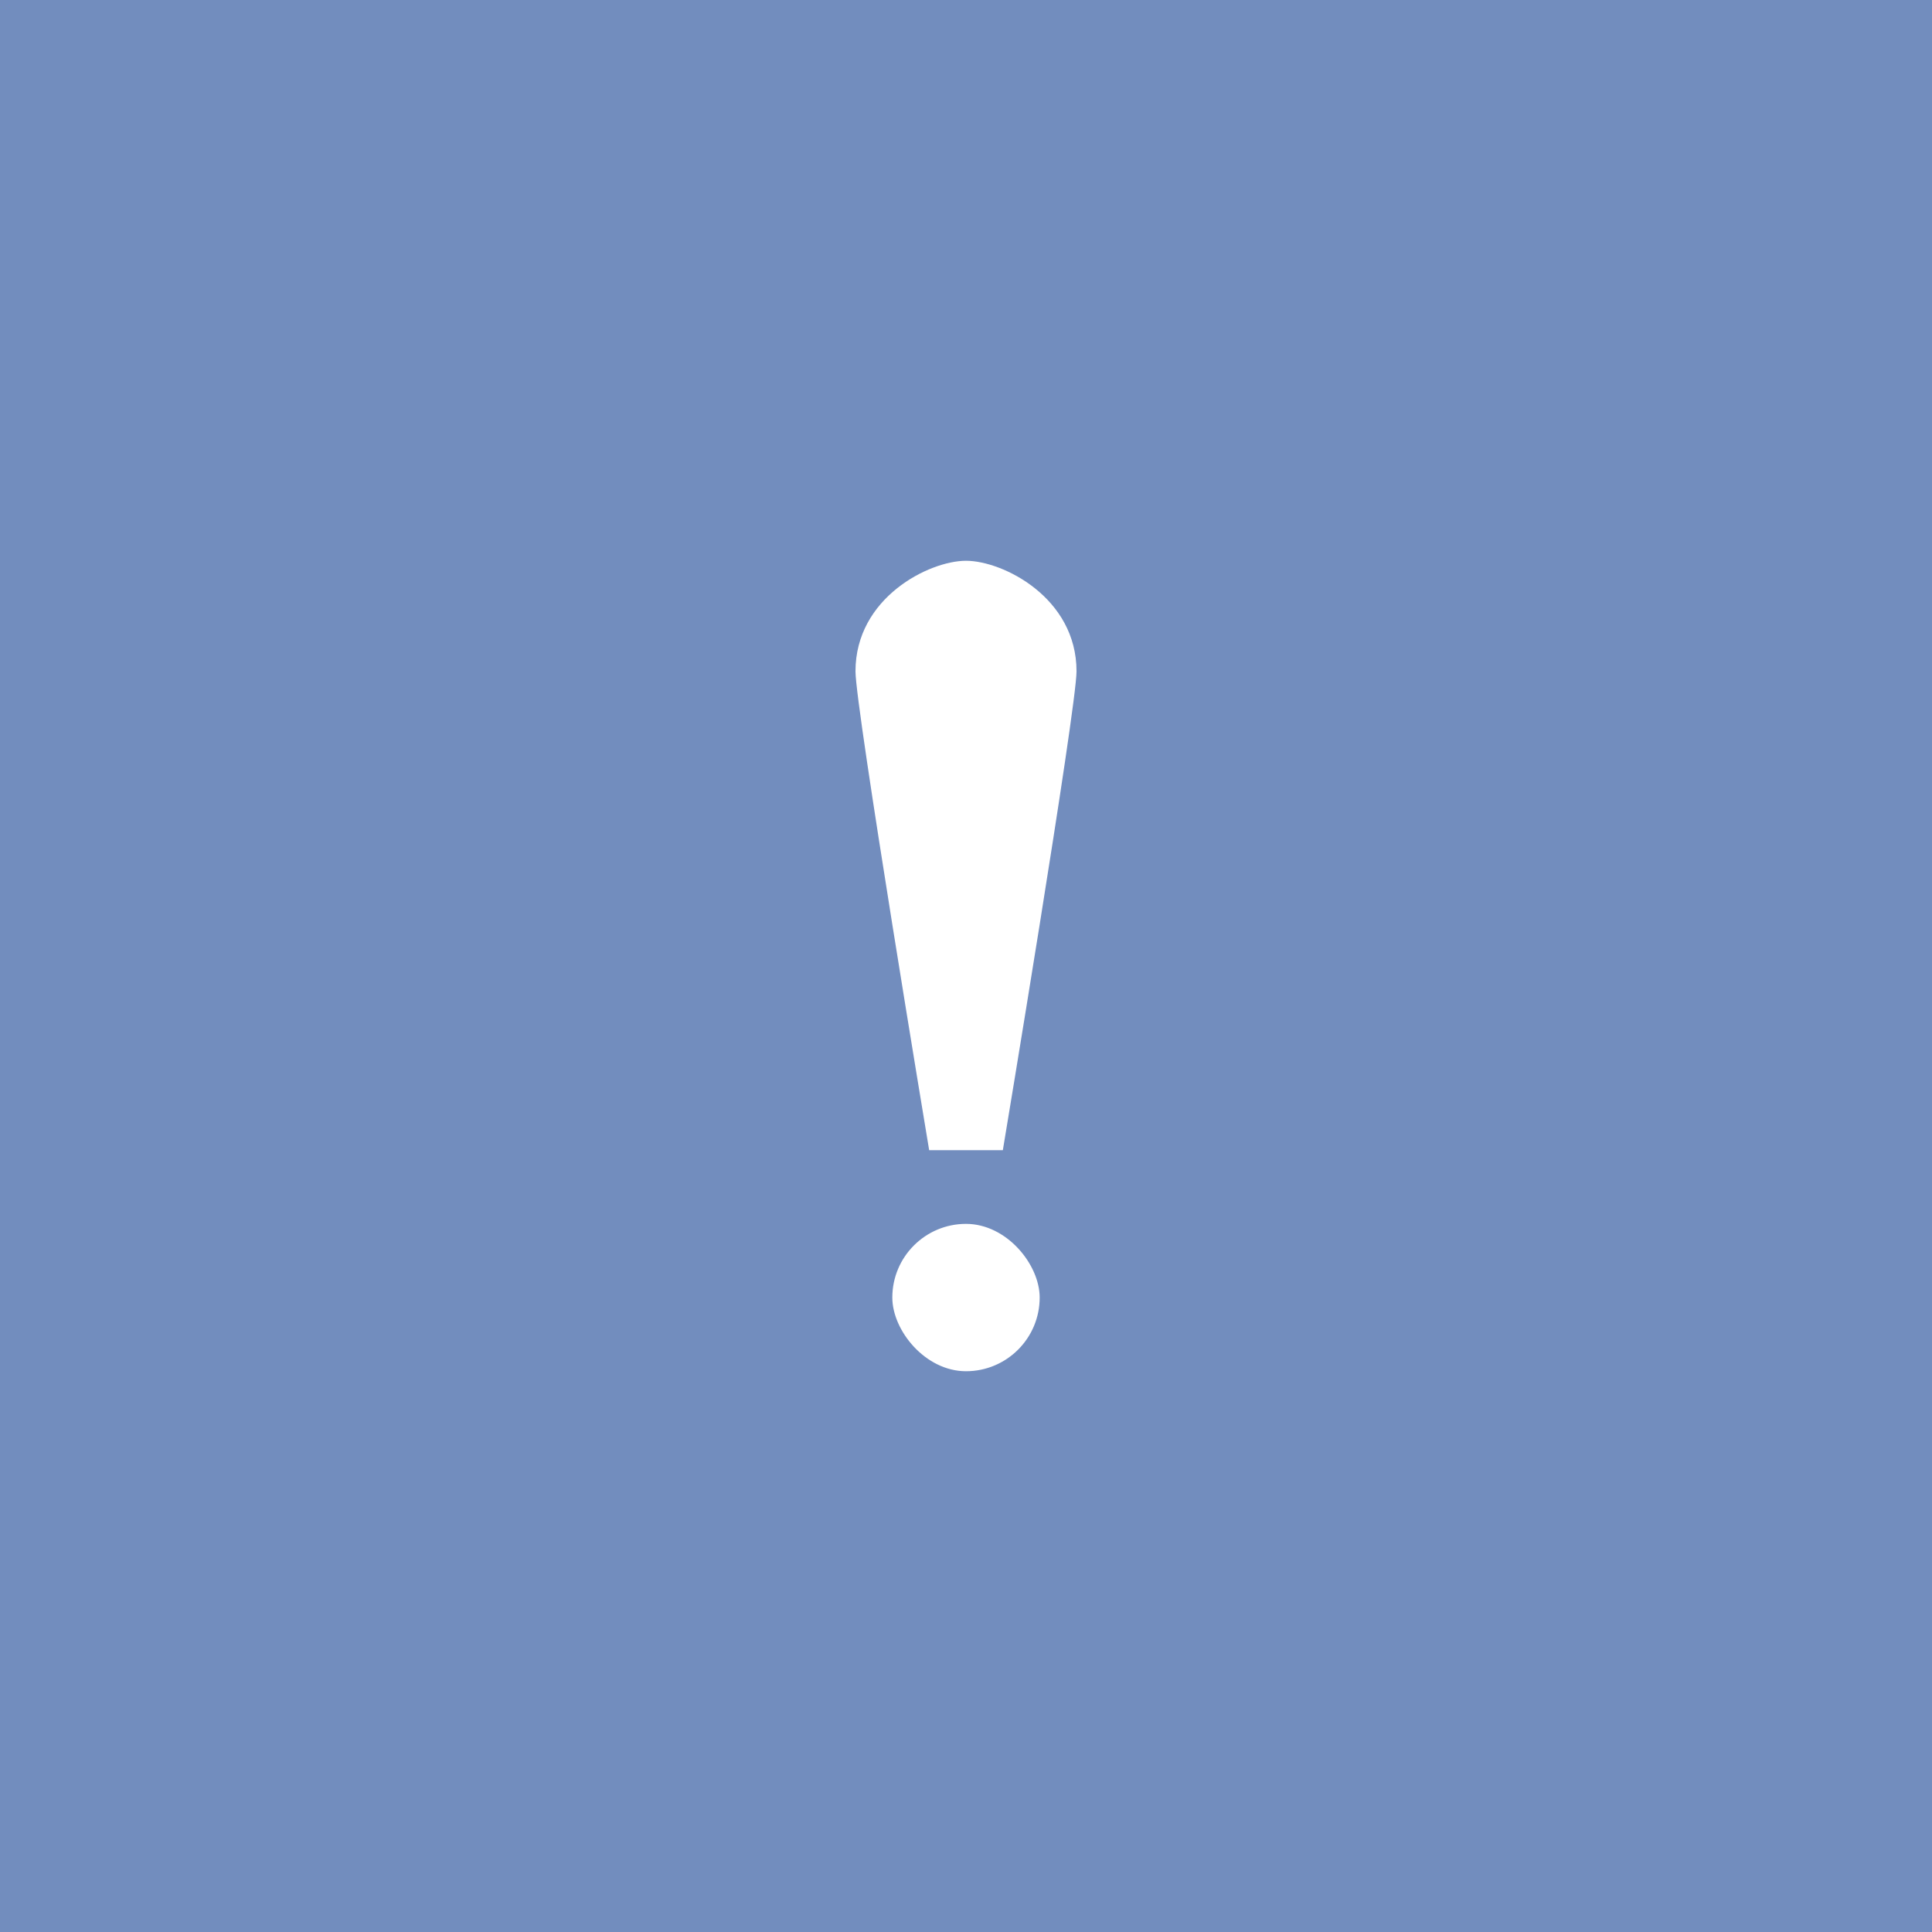 <svg xmlns="http://www.w3.org/2000/svg" viewBox="0 0 192 192">
  <rect width="100%" height="100%"
    style="fill:#728dbe;stroke:none;opacity:1;stroke-linecap:round;stroke-linejoin:round;isolation:isolate" />
  <rect width="14.644" height="14.644" x="88.678" y="121.627" ry="7.322"
    style="opacity:1;vector-effect:none;fill:#fff;fill-opacity:1;fill-rule:evenodd;stroke:none;stroke-width:7.322;stroke-linecap:round;stroke-linejoin:round;stroke-miterlimit:4;stroke-dasharray:none;paint-order:stroke fill markers" />
  <path
    d="M92.339 114.305h7.322s7.322-43.932 7.322-47.593c0-7.322-7.322-10.983-10.983-10.983-3.661 0-10.983 3.66-10.983 10.983 0 3.66 7.322 47.593 7.322 47.593z"
    style="fill:#fff;stroke:none;stroke-width:.915px;stroke-linecap:butt;stroke-linejoin:miter;stroke-opacity:1" />
</svg>
